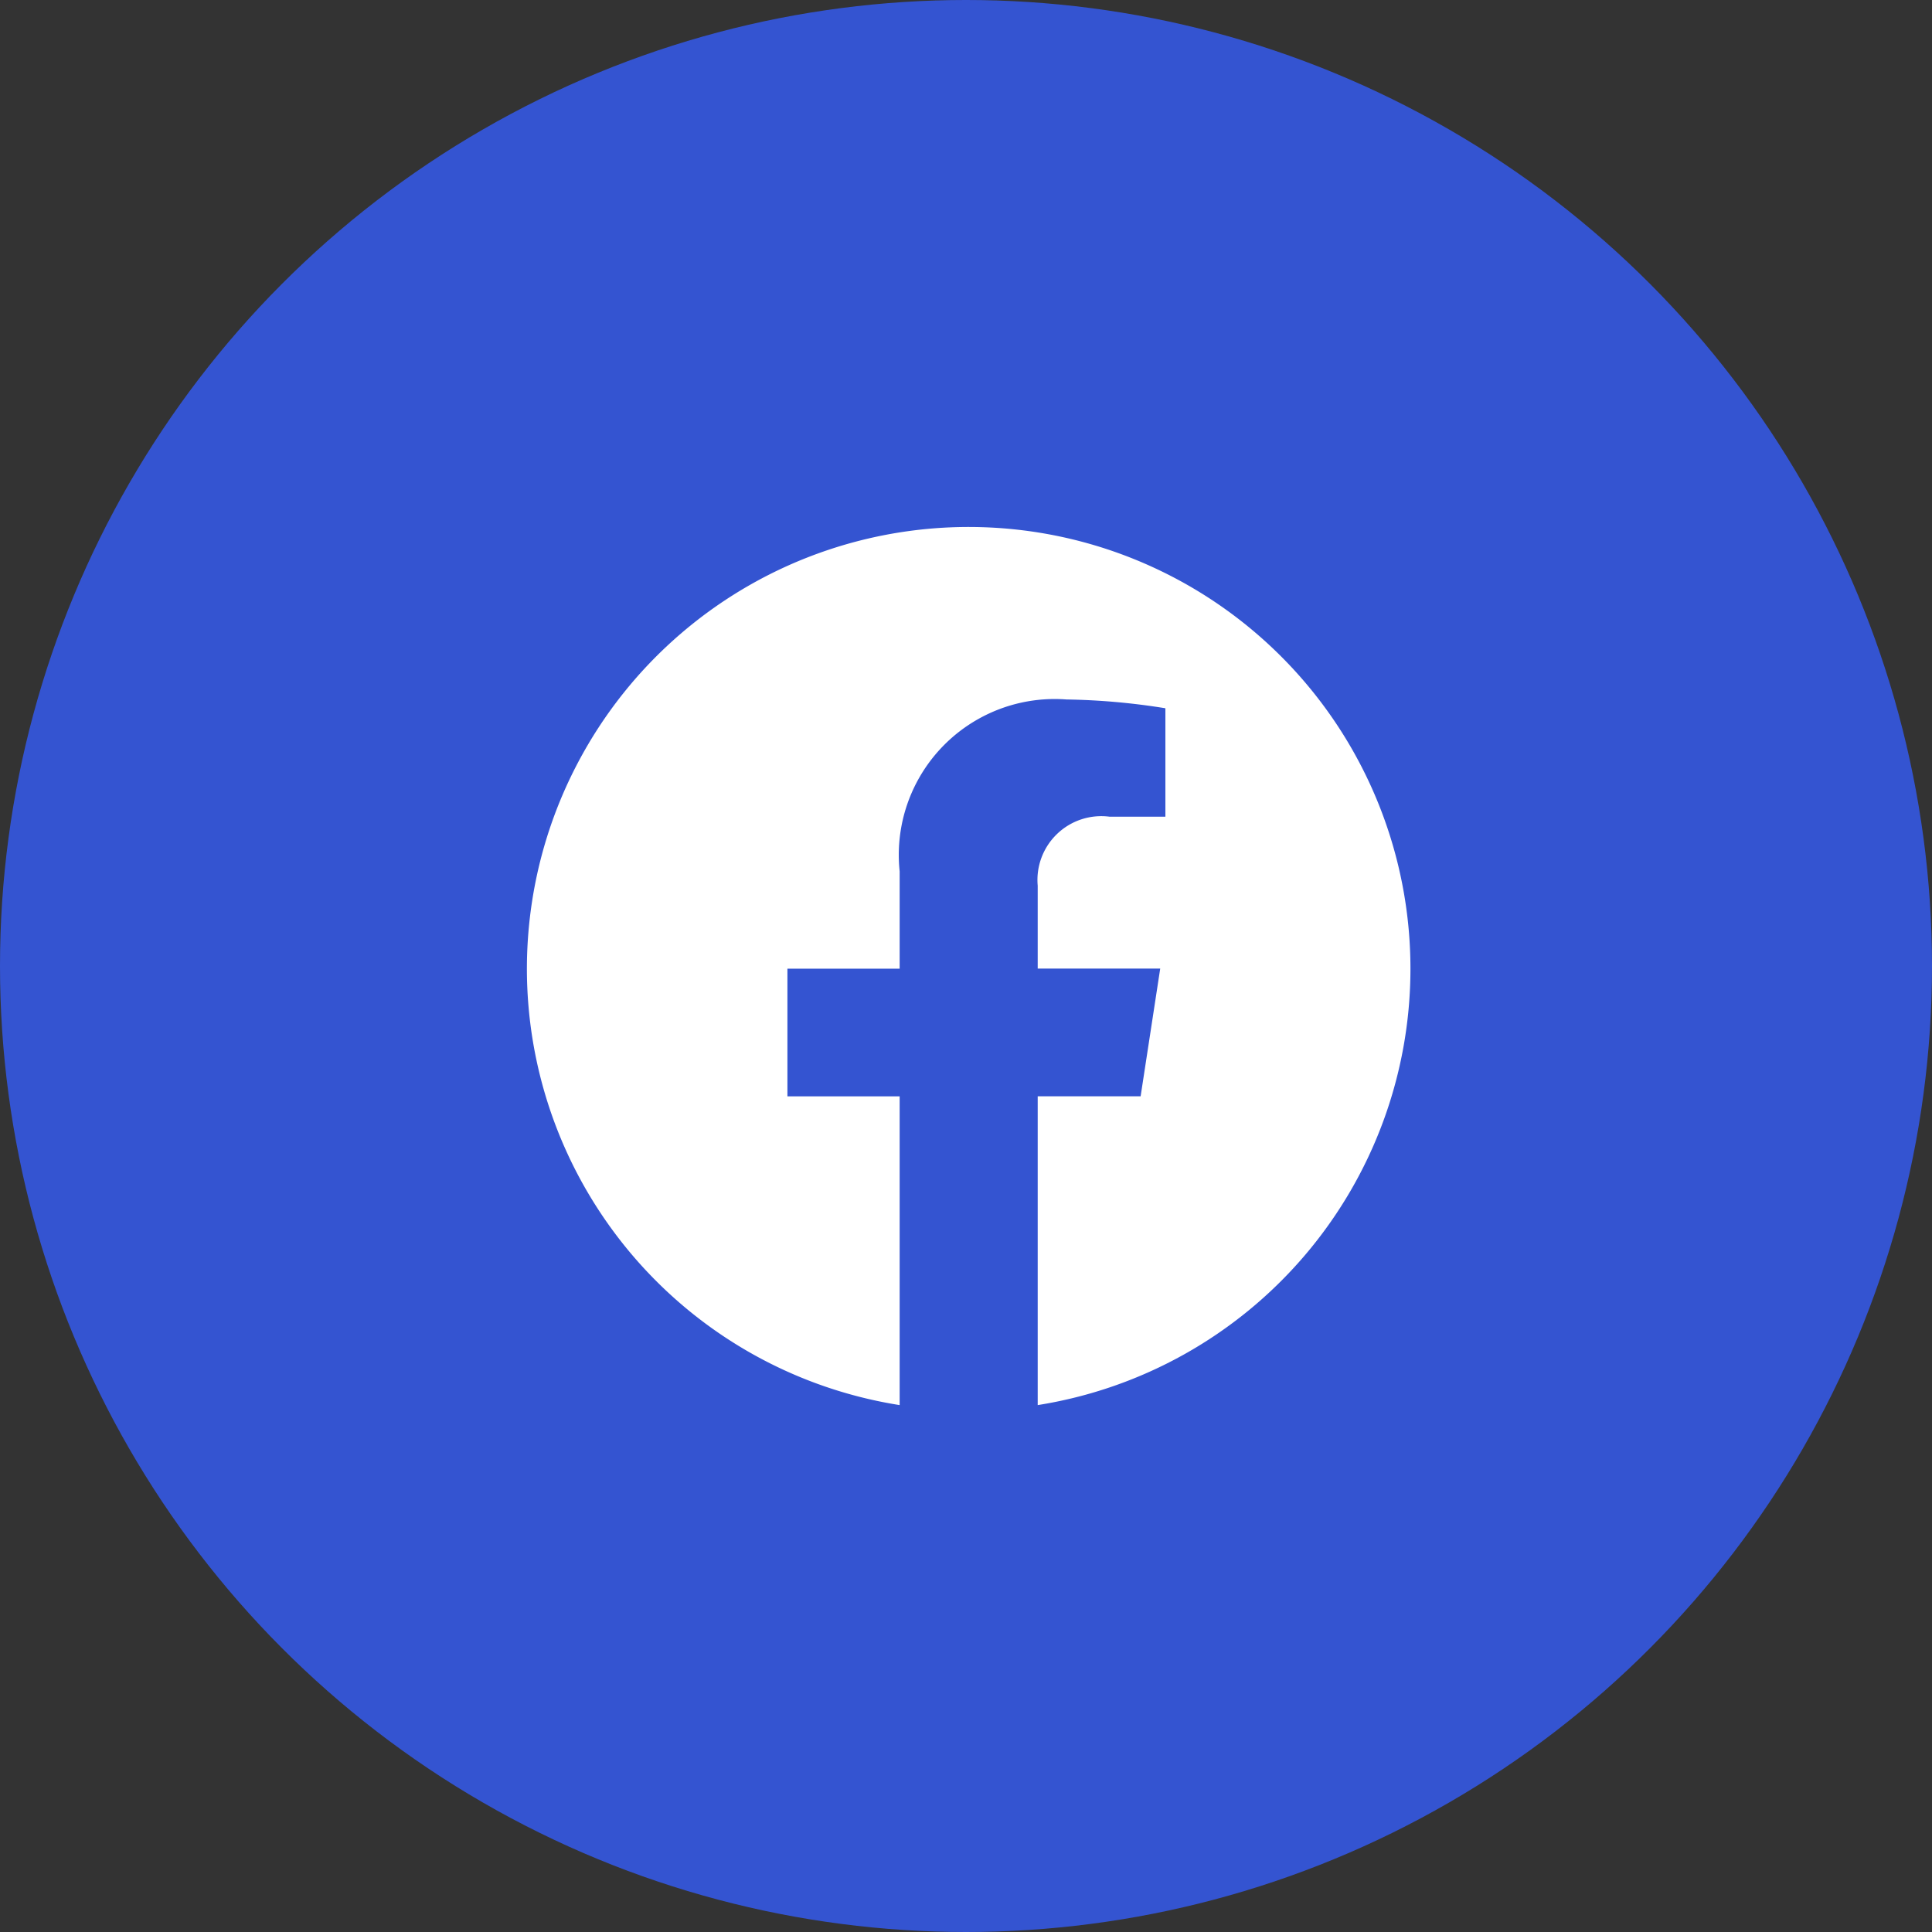 <svg xmlns="http://www.w3.org/2000/svg" width="44" height="44" viewBox="0 0 44 44">
  <rect x="0" y="0" width="44" height="44" fill="#333333" stroke="none"/>
  <g id="icon-facebook" transform="translate(-881 -1015)">
    <g id="Group_441" data-name="Group 441">
      <circle id="Ellipse_31" data-name="Ellipse 31" cx="22" cy="22" r="22" transform="translate(881 1015)" fill="#3454d1"/>
      <path id="facebook-brands" d="M28.122,18.061A10.061,10.061,0,1,0,16.489,28V20.969H13.933V18.061h2.556V15.844a3.55,3.55,0,0,1,3.8-3.914,15.483,15.483,0,0,1,2.252.2V14.6H21.272a1.454,1.454,0,0,0-1.639,1.571v1.888h2.79l-.446,2.908H19.633V28A10.064,10.064,0,0,0,28.122,18.061Z" transform="translate(885 1019)" fill="#fff"/>
    </g>
  </g>
</svg>
